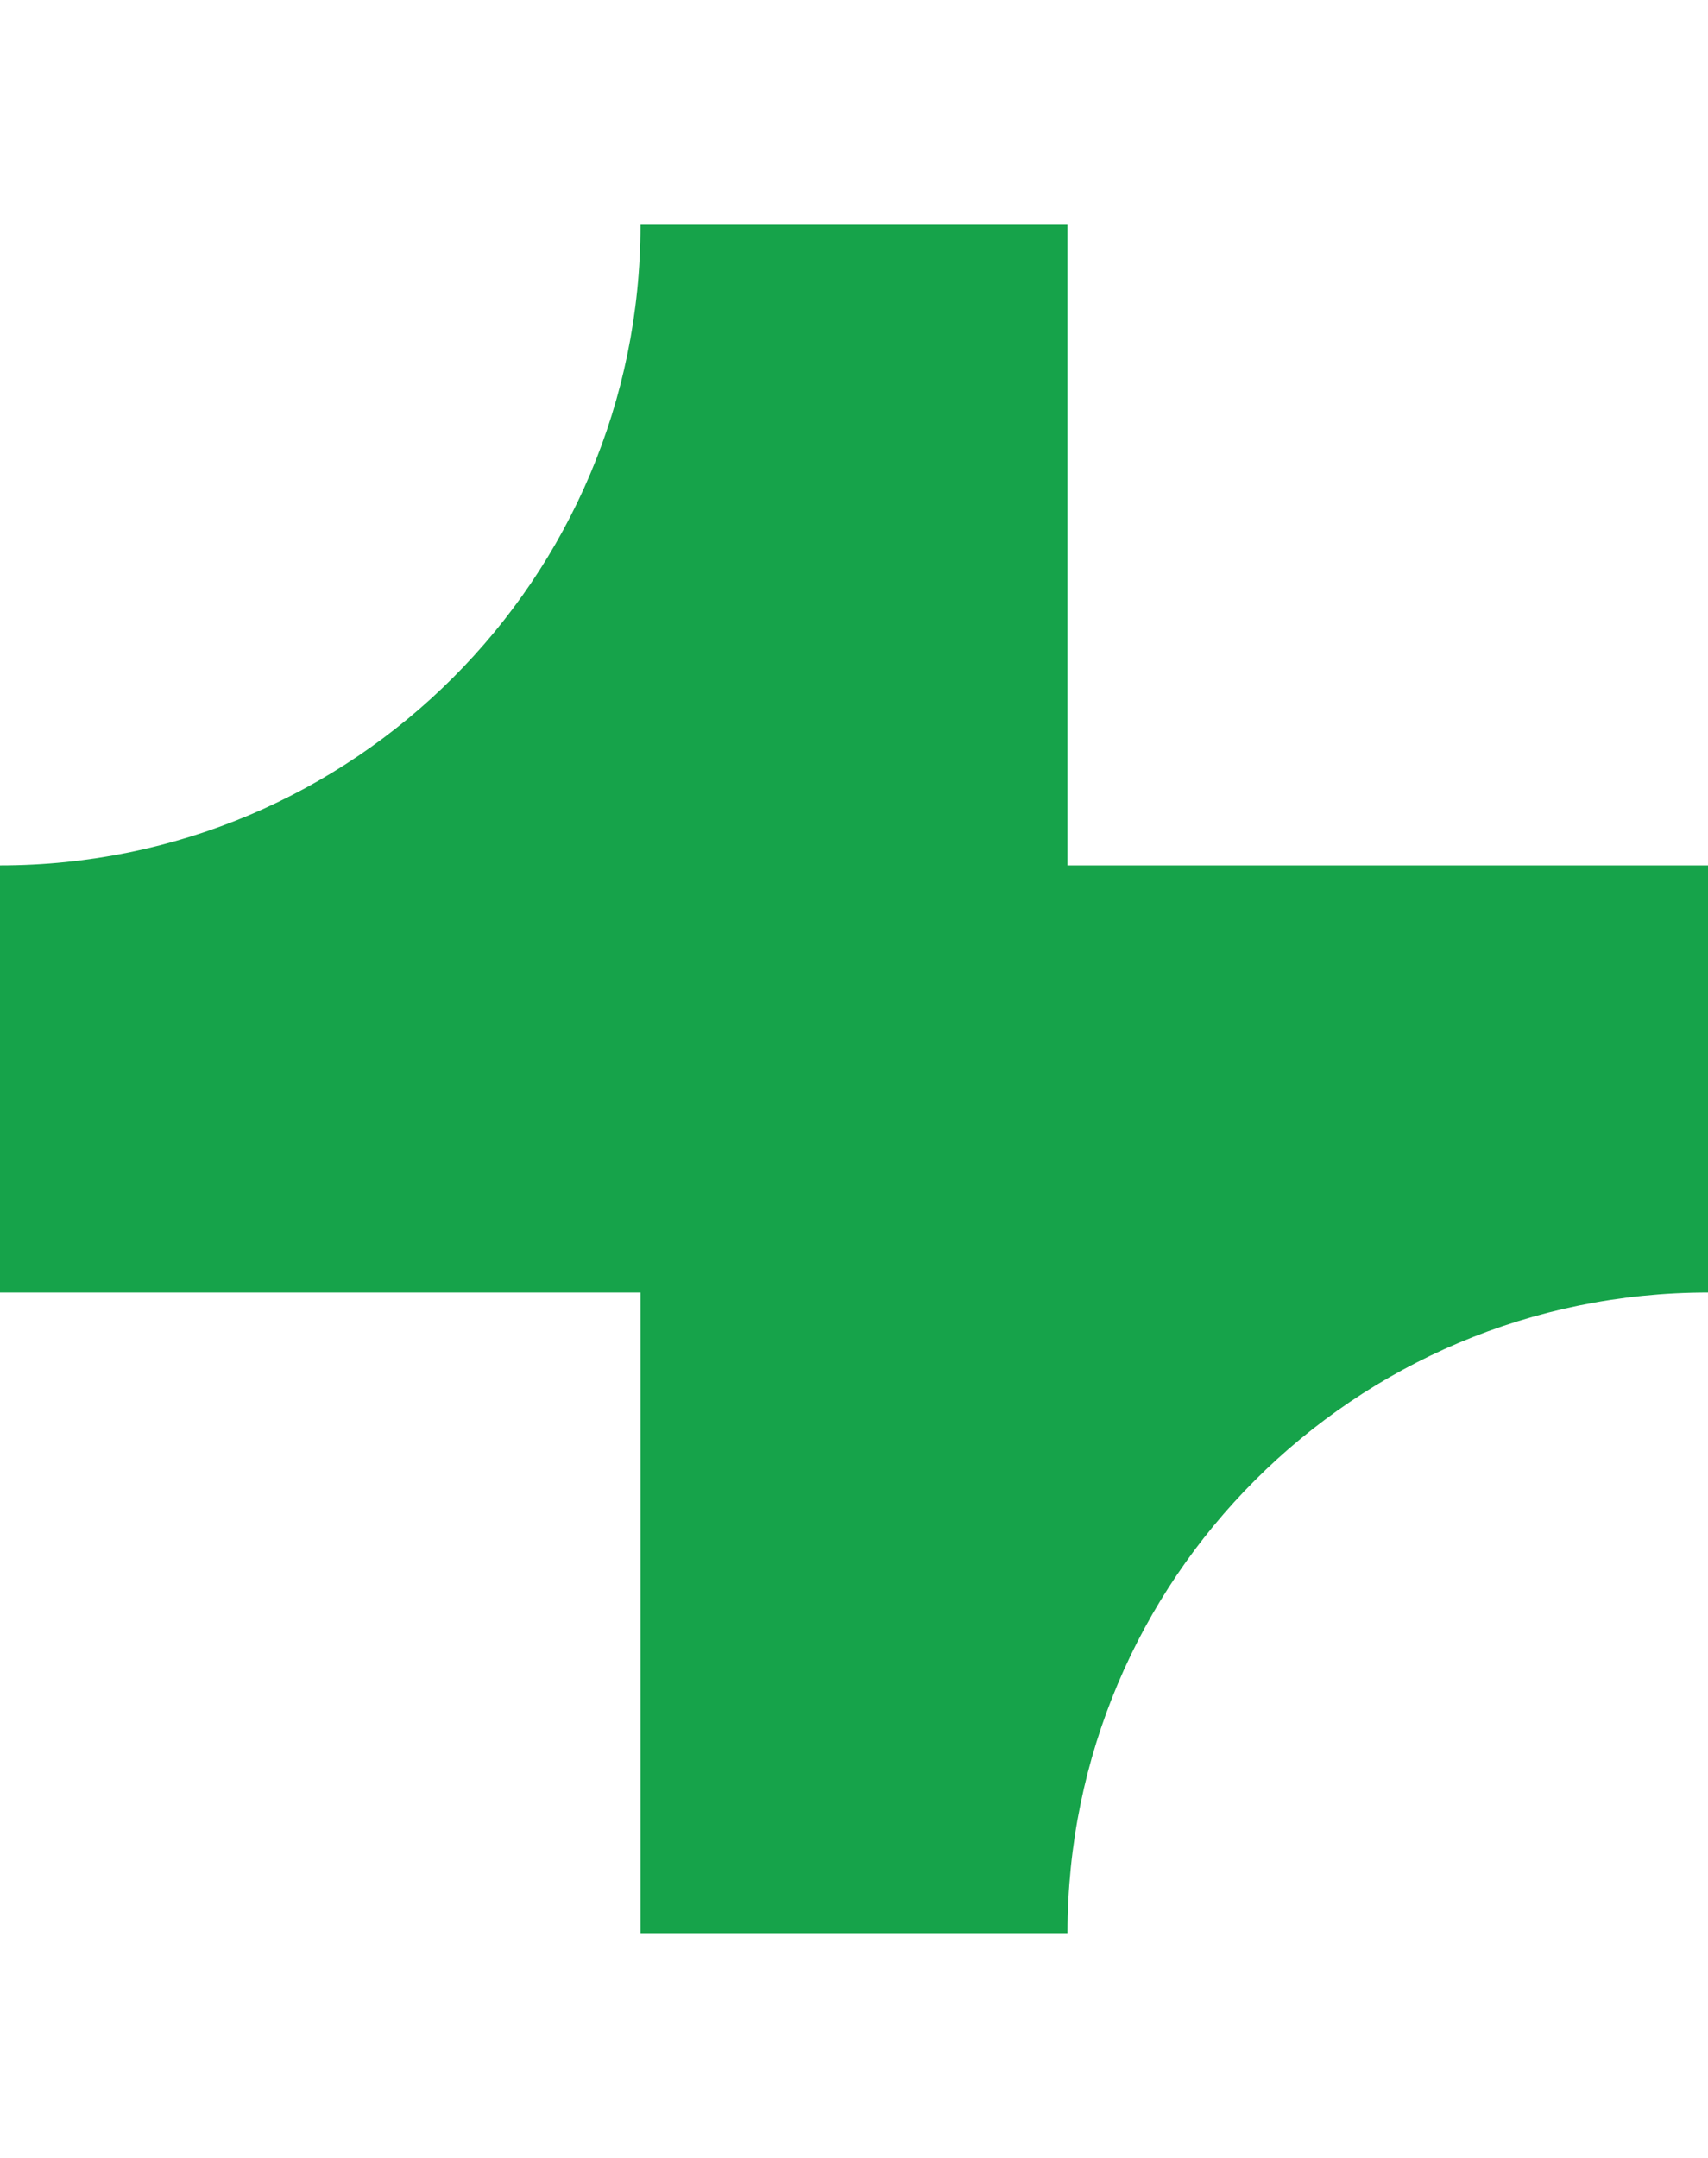 <svg fill="none" height="48" viewBox="0 0 38 48" width="38" xmlns="http://www.w3.org/2000/svg">
    <path
        d="m14.25 5c0 7.87-6.38 14.25-14.25 14.25v9.5h14.25v14.25h9.5c0-7.87 6.38-14.25 14.25-14.25v-9.5h-14.25v-14.25z"
        fill="#16a34a" />
</svg>